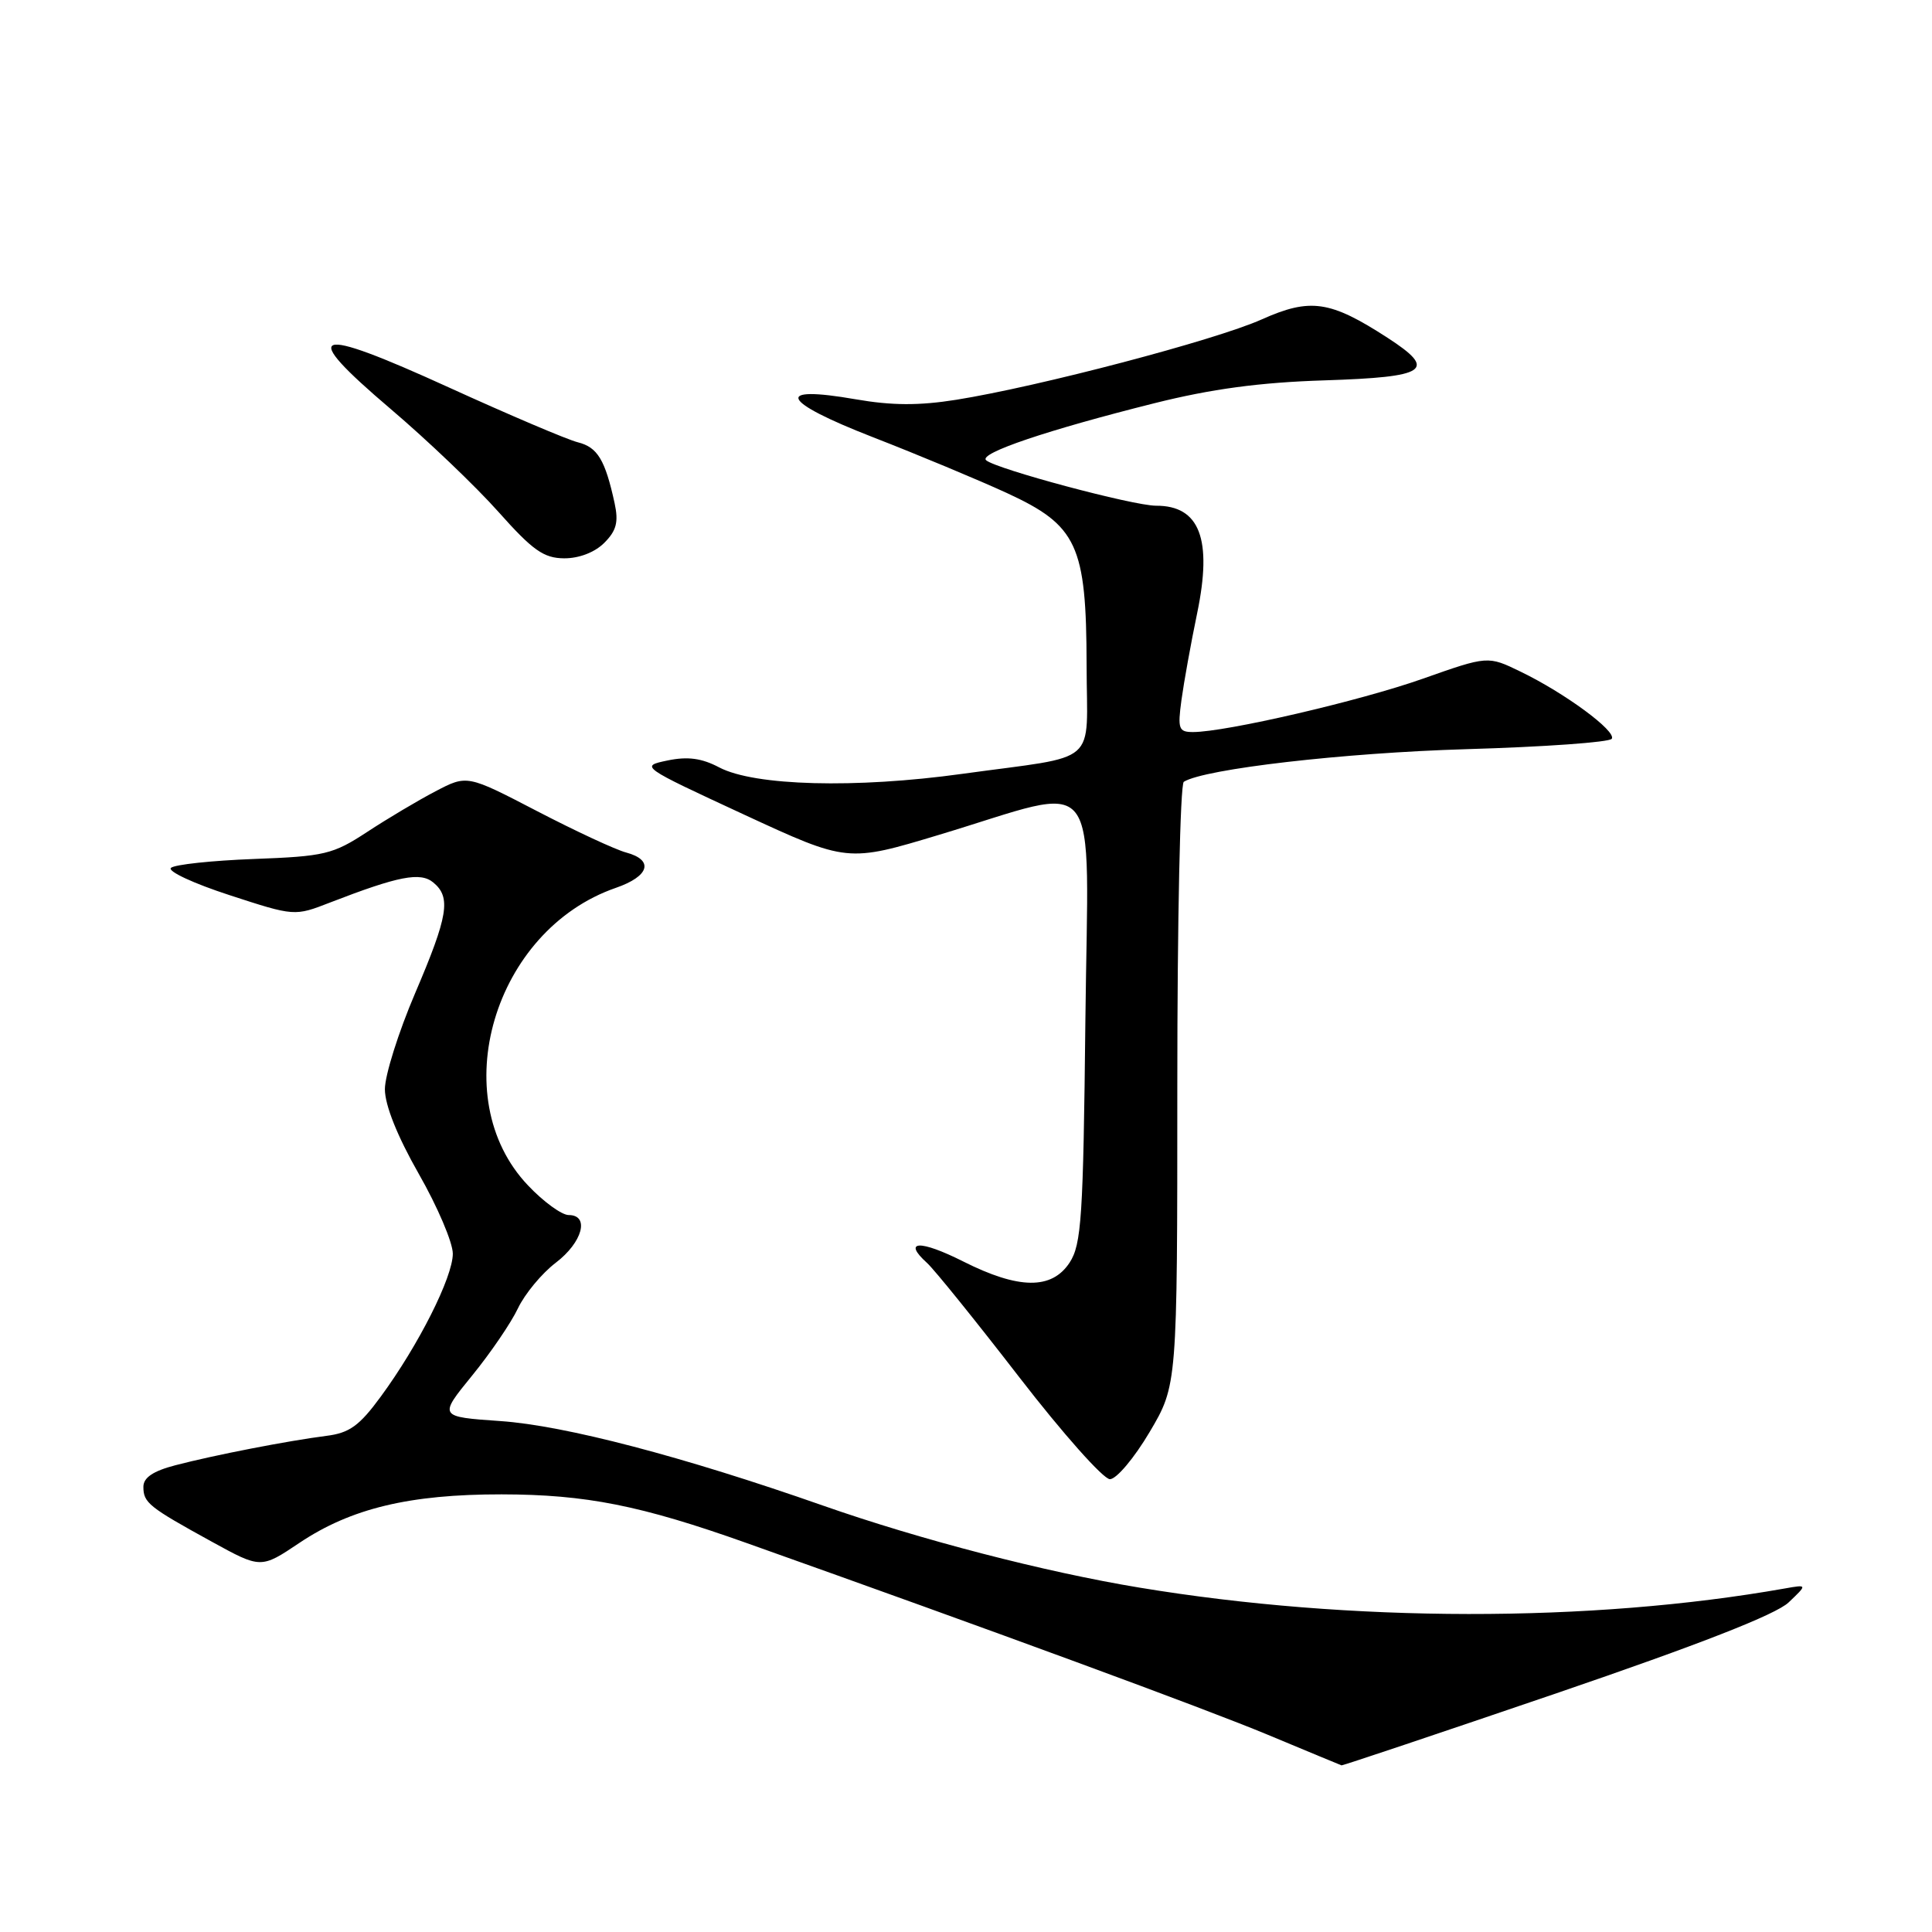 <?xml version="1.0" encoding="UTF-8" standalone="no"?>
<!DOCTYPE svg PUBLIC "-//W3C//DTD SVG 1.1//EN" "http://www.w3.org/Graphics/SVG/1.1/DTD/svg11.dtd" >
<svg xmlns="http://www.w3.org/2000/svg" xmlns:xlink="http://www.w3.org/1999/xlink" version="1.1" viewBox="0 0 256 256">
 <g >
 <path fill="currentColor"
d=" M 206.26 224.36 C 225.22 217.88 235.32 213.93 237.00 212.33 C 239.50 209.95 239.50 209.95 236.50 210.48 C 210.78 215.03 178.90 214.99 151.00 210.37 C 138.44 208.30 121.94 204.02 109.00 199.48 C 90.49 192.99 74.85 188.89 66.31 188.30 C 58.11 187.73 58.11 187.73 62.55 182.28 C 64.99 179.29 67.73 175.27 68.63 173.36 C 69.54 171.45 71.79 168.73 73.64 167.32 C 77.19 164.62 78.17 161.00 75.35 161.00 C 74.44 161.00 72.01 159.24 69.97 157.08 C 58.87 145.42 65.40 123.26 81.59 117.65 C 86.06 116.11 86.69 113.96 82.96 112.96 C 81.56 112.59 76.25 110.12 71.15 107.47 C 61.89 102.66 61.89 102.66 57.69 104.86 C 55.39 106.06 51.31 108.49 48.63 110.25 C 44.11 113.21 43.02 113.47 33.63 113.82 C 28.06 114.03 23.12 114.56 22.65 115.00 C 22.18 115.45 25.67 117.07 30.41 118.61 C 39.03 121.42 39.03 121.42 43.76 119.58 C 52.80 116.08 55.71 115.51 57.42 116.94 C 59.79 118.90 59.39 121.35 55.00 131.62 C 52.80 136.77 51.00 142.48 51.00 144.32 C 51.00 146.44 52.64 150.54 55.50 155.56 C 57.98 159.90 60.00 164.65 60.00 166.12 C 60.00 169.23 55.46 178.24 50.46 185.05 C 47.62 188.93 46.30 189.88 43.24 190.26 C 38.16 190.91 28.42 192.80 23.25 194.15 C 20.29 194.92 19.00 195.79 19.00 197.01 C 19.00 199.12 19.69 199.68 28.04 204.27 C 34.57 207.86 34.57 207.86 39.66 204.45 C 46.50 199.86 54.28 198.00 66.46 198.01 C 77.66 198.03 84.90 199.47 98.96 204.47 C 131.51 216.04 159.78 226.44 168.00 229.87 C 173.22 232.05 177.62 233.87 177.76 233.92 C 177.90 233.96 190.73 229.66 206.26 224.36 Z  M 152.32 189.77 C 156.00 183.55 156.00 183.55 156.00 143.83 C 156.00 121.99 156.38 103.88 156.86 103.59 C 159.62 101.88 178.06 99.75 194.28 99.27 C 204.61 98.97 213.29 98.35 213.57 97.89 C 214.20 96.88 207.35 91.83 201.49 89.00 C 197.15 86.89 197.15 86.89 188.51 89.94 C 180.19 92.88 162.42 97.00 158.08 97.00 C 156.18 97.00 156.03 96.59 156.55 92.75 C 156.87 90.41 157.80 85.24 158.63 81.25 C 160.67 71.43 158.97 66.99 153.18 67.01 C 150.16 67.01 131.95 62.14 130.66 60.98 C 129.65 60.07 138.74 56.99 153.00 53.42 C 160.51 51.54 166.92 50.67 175.50 50.40 C 189.16 49.96 190.49 49.06 183.86 44.76 C 176.25 39.83 173.63 39.44 167.17 42.33 C 161.02 45.08 137.62 51.23 126.72 52.97 C 121.77 53.76 118.17 53.74 113.39 52.91 C 102.44 51.00 103.43 53.17 115.69 57.94 C 121.63 60.25 129.61 63.58 133.40 65.32 C 142.75 69.63 143.95 72.21 143.98 88.14 C 144.00 101.71 145.96 99.99 127.50 102.54 C 113.35 104.50 99.98 104.14 95.31 101.69 C 92.98 100.46 91.12 100.21 88.44 100.77 C 84.80 101.53 84.85 101.57 98.53 107.91 C 112.29 114.28 112.29 114.28 124.49 110.60 C 146.38 104.01 144.19 101.22 143.82 135.15 C 143.54 161.32 143.30 164.89 141.73 167.30 C 139.36 170.91 134.99 170.86 127.61 167.14 C 121.89 164.26 119.53 164.36 122.84 167.35 C 123.82 168.24 129.32 175.06 135.06 182.49 C 140.80 189.92 146.20 196.00 147.07 196.00 C 147.93 196.00 150.29 193.20 152.32 189.77 Z  M 80.07 71.93 C 81.68 70.32 81.98 69.18 81.44 66.68 C 80.19 60.94 79.18 59.26 76.58 58.61 C 75.17 58.26 67.47 54.98 59.46 51.33 C 41.28 43.04 39.45 43.72 51.75 54.18 C 56.61 58.31 63.04 64.45 66.04 67.82 C 70.59 72.93 72.04 73.96 74.75 73.98 C 76.73 73.99 78.81 73.19 80.07 71.93 Z "/>
</g>
</svg>